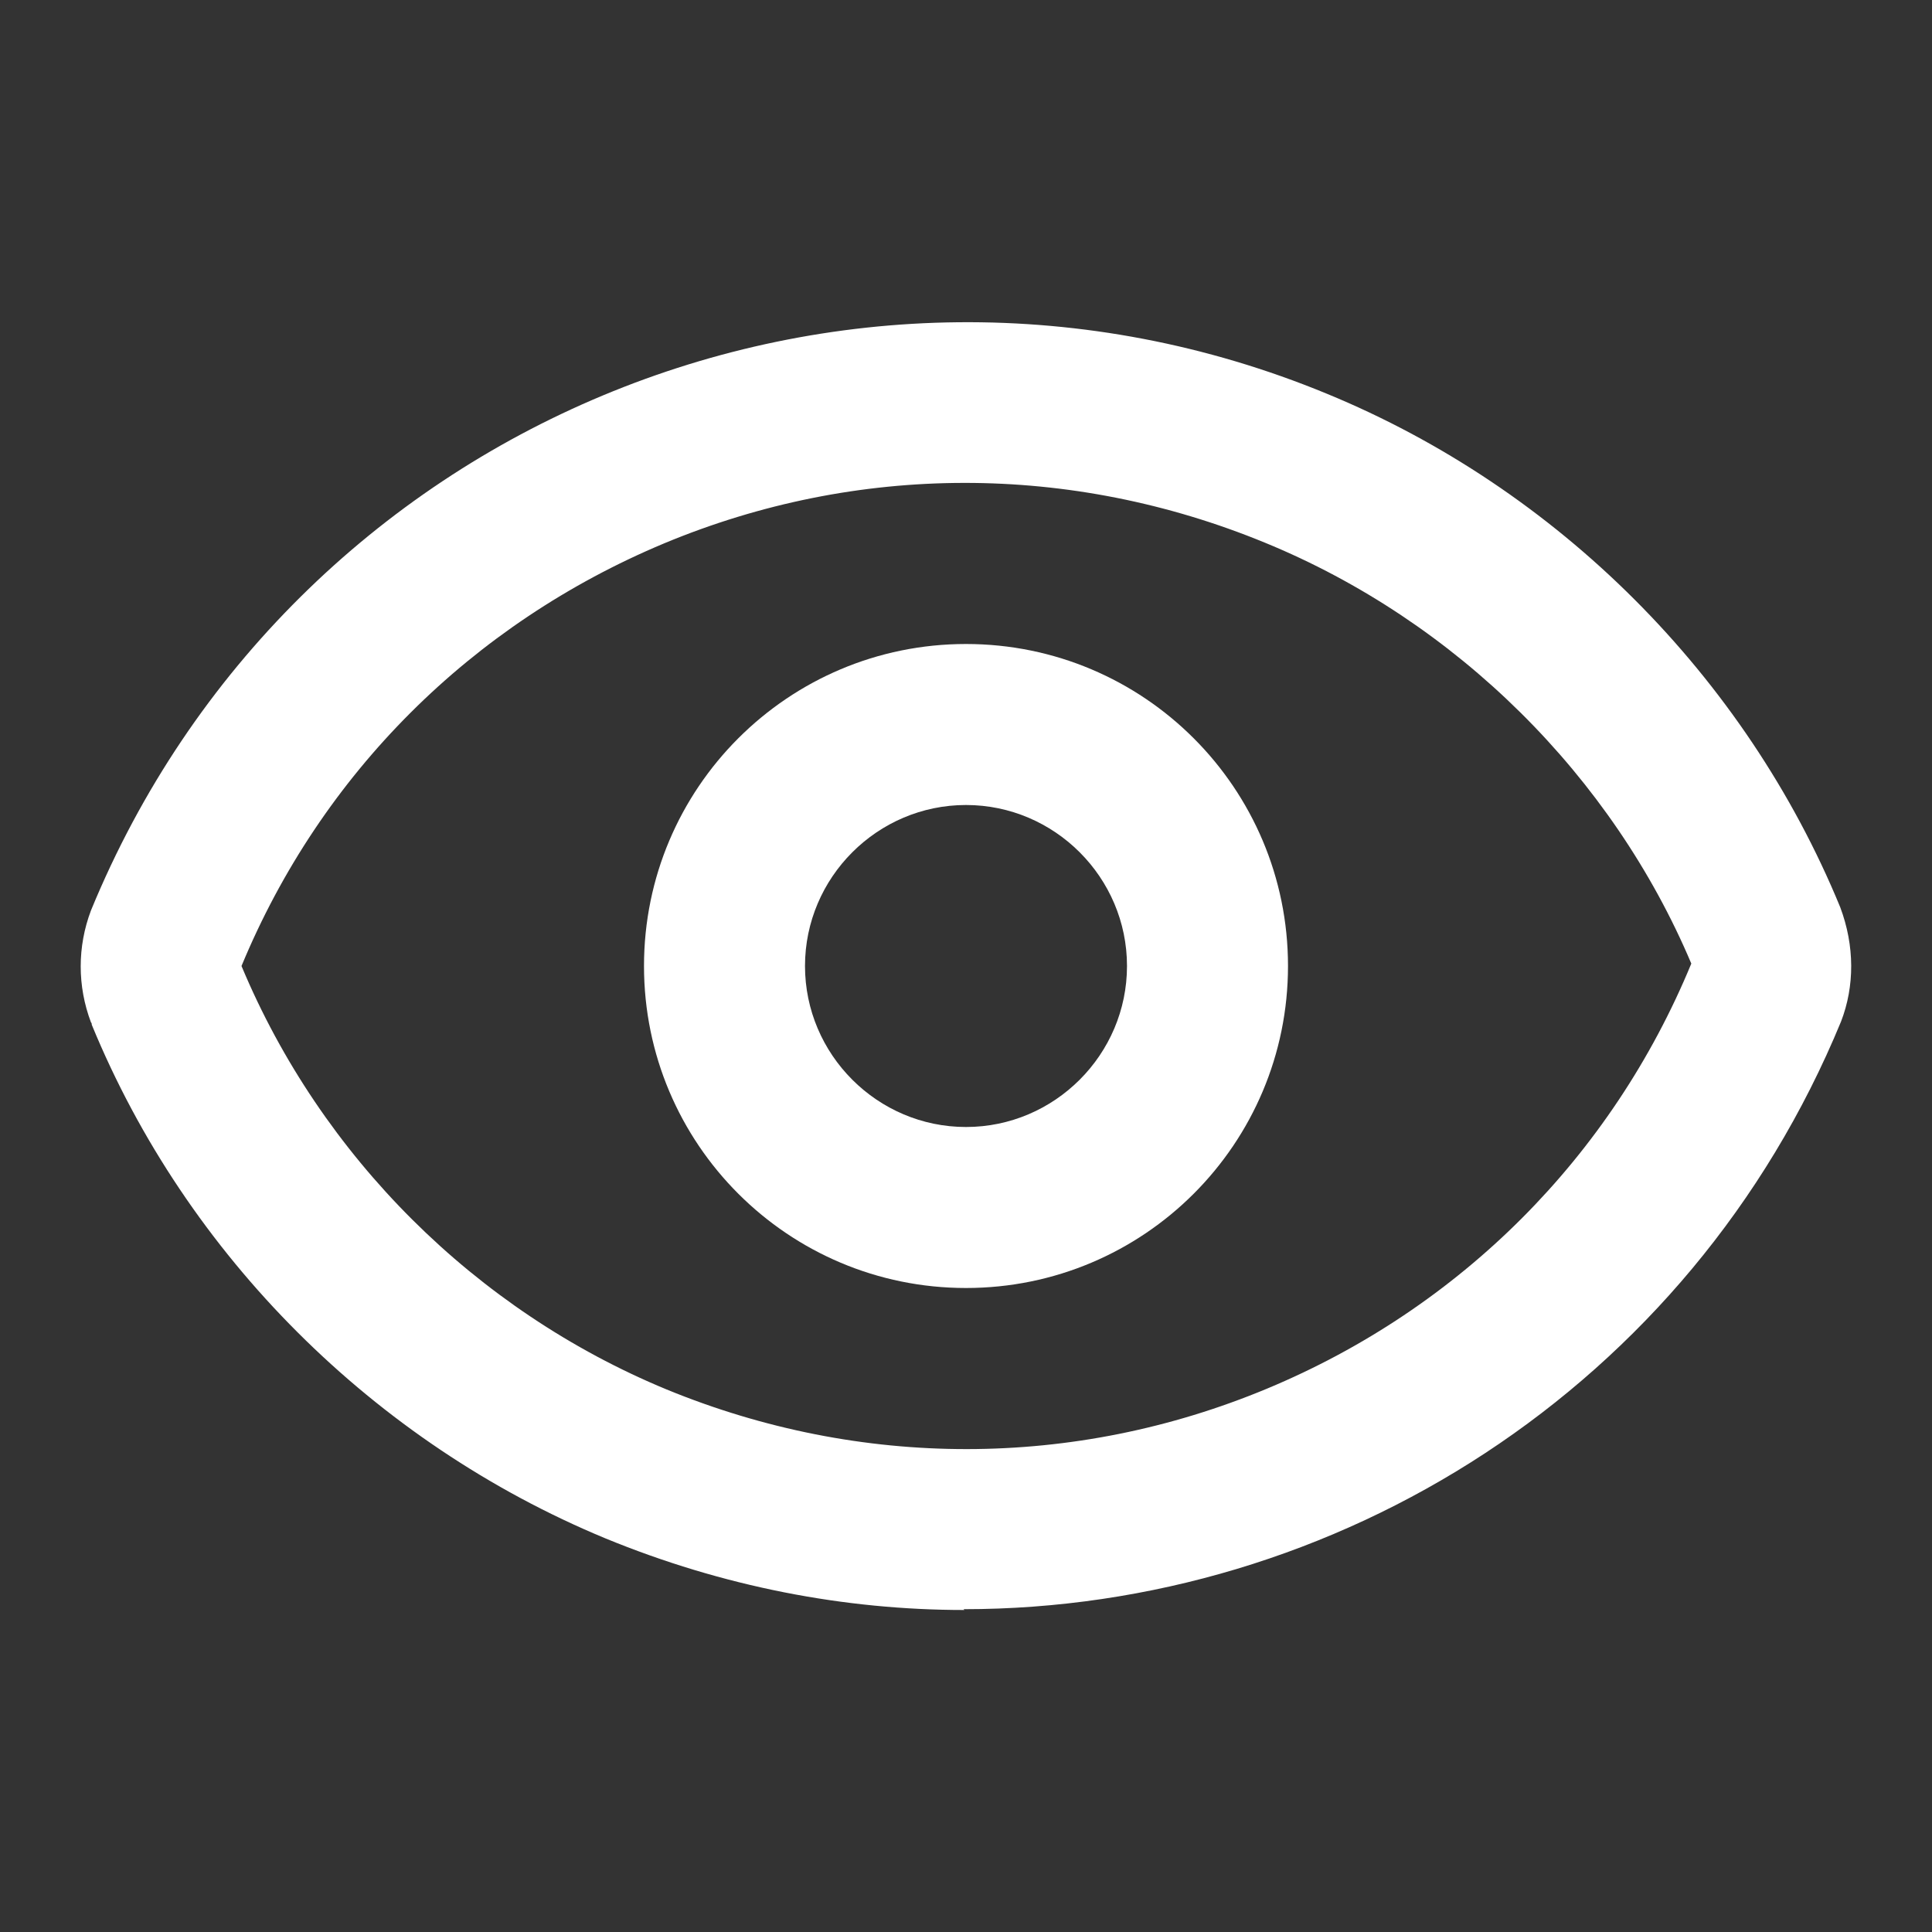 <?xml version="1.0" encoding="UTF-8"?>
<svg id="Calque_1" xmlns="http://www.w3.org/2000/svg" version="1.1" viewBox="0 0 24 24">
  <rect x="0" y="0" width="24" height="24" fill="#333333" stroke="none"/>
  <!-- Generator: Adobe Illustrator 29.7.0, SVG Export Plug-In . SVG Version: 2.1.1 Build 138)  -->
  <defs>
    <style>
      .st0 {
        fill: #fff;
      }
    </style>
  </defs>
  <path class="st0" d="M11.98,20c-1.49,0-3-.29-4.46-.89-2.87-1.19-5.2-3.51-6.38-6.38,0-.01,0-.02-.01-.03-.17-.45-.17-.94,0-1.39C3.61,5.28,10.49,2.42,16.48,4.89c2.87,1.18,5.2,3.51,6.38,6.38.18.48.18.98.01,1.42-1.88,4.56-6.27,7.3-10.9,7.3ZM3,12c.99,2.37,2.91,4.28,5.28,5.26,2.41.99,5.06.99,7.46-.01,2.4-1,4.28-2.88,5.27-5.28-.98-2.32-2.91-4.25-5.3-5.23-2.41-.99-5.06-.99-7.46.01-2.39,1-4.26,2.86-5.25,5.25Z"/>
  <path class="st0" d="M12,16c-2.21,0-4-1.79-4-4s1.79-4,4-4,4,1.79,4,4-1.79,4-4,4ZM12,10c-1.1,0-2,.9-2,2s.9,2,2,2,2-.9,2-2-.9-2-2-2Z"/>
</svg>